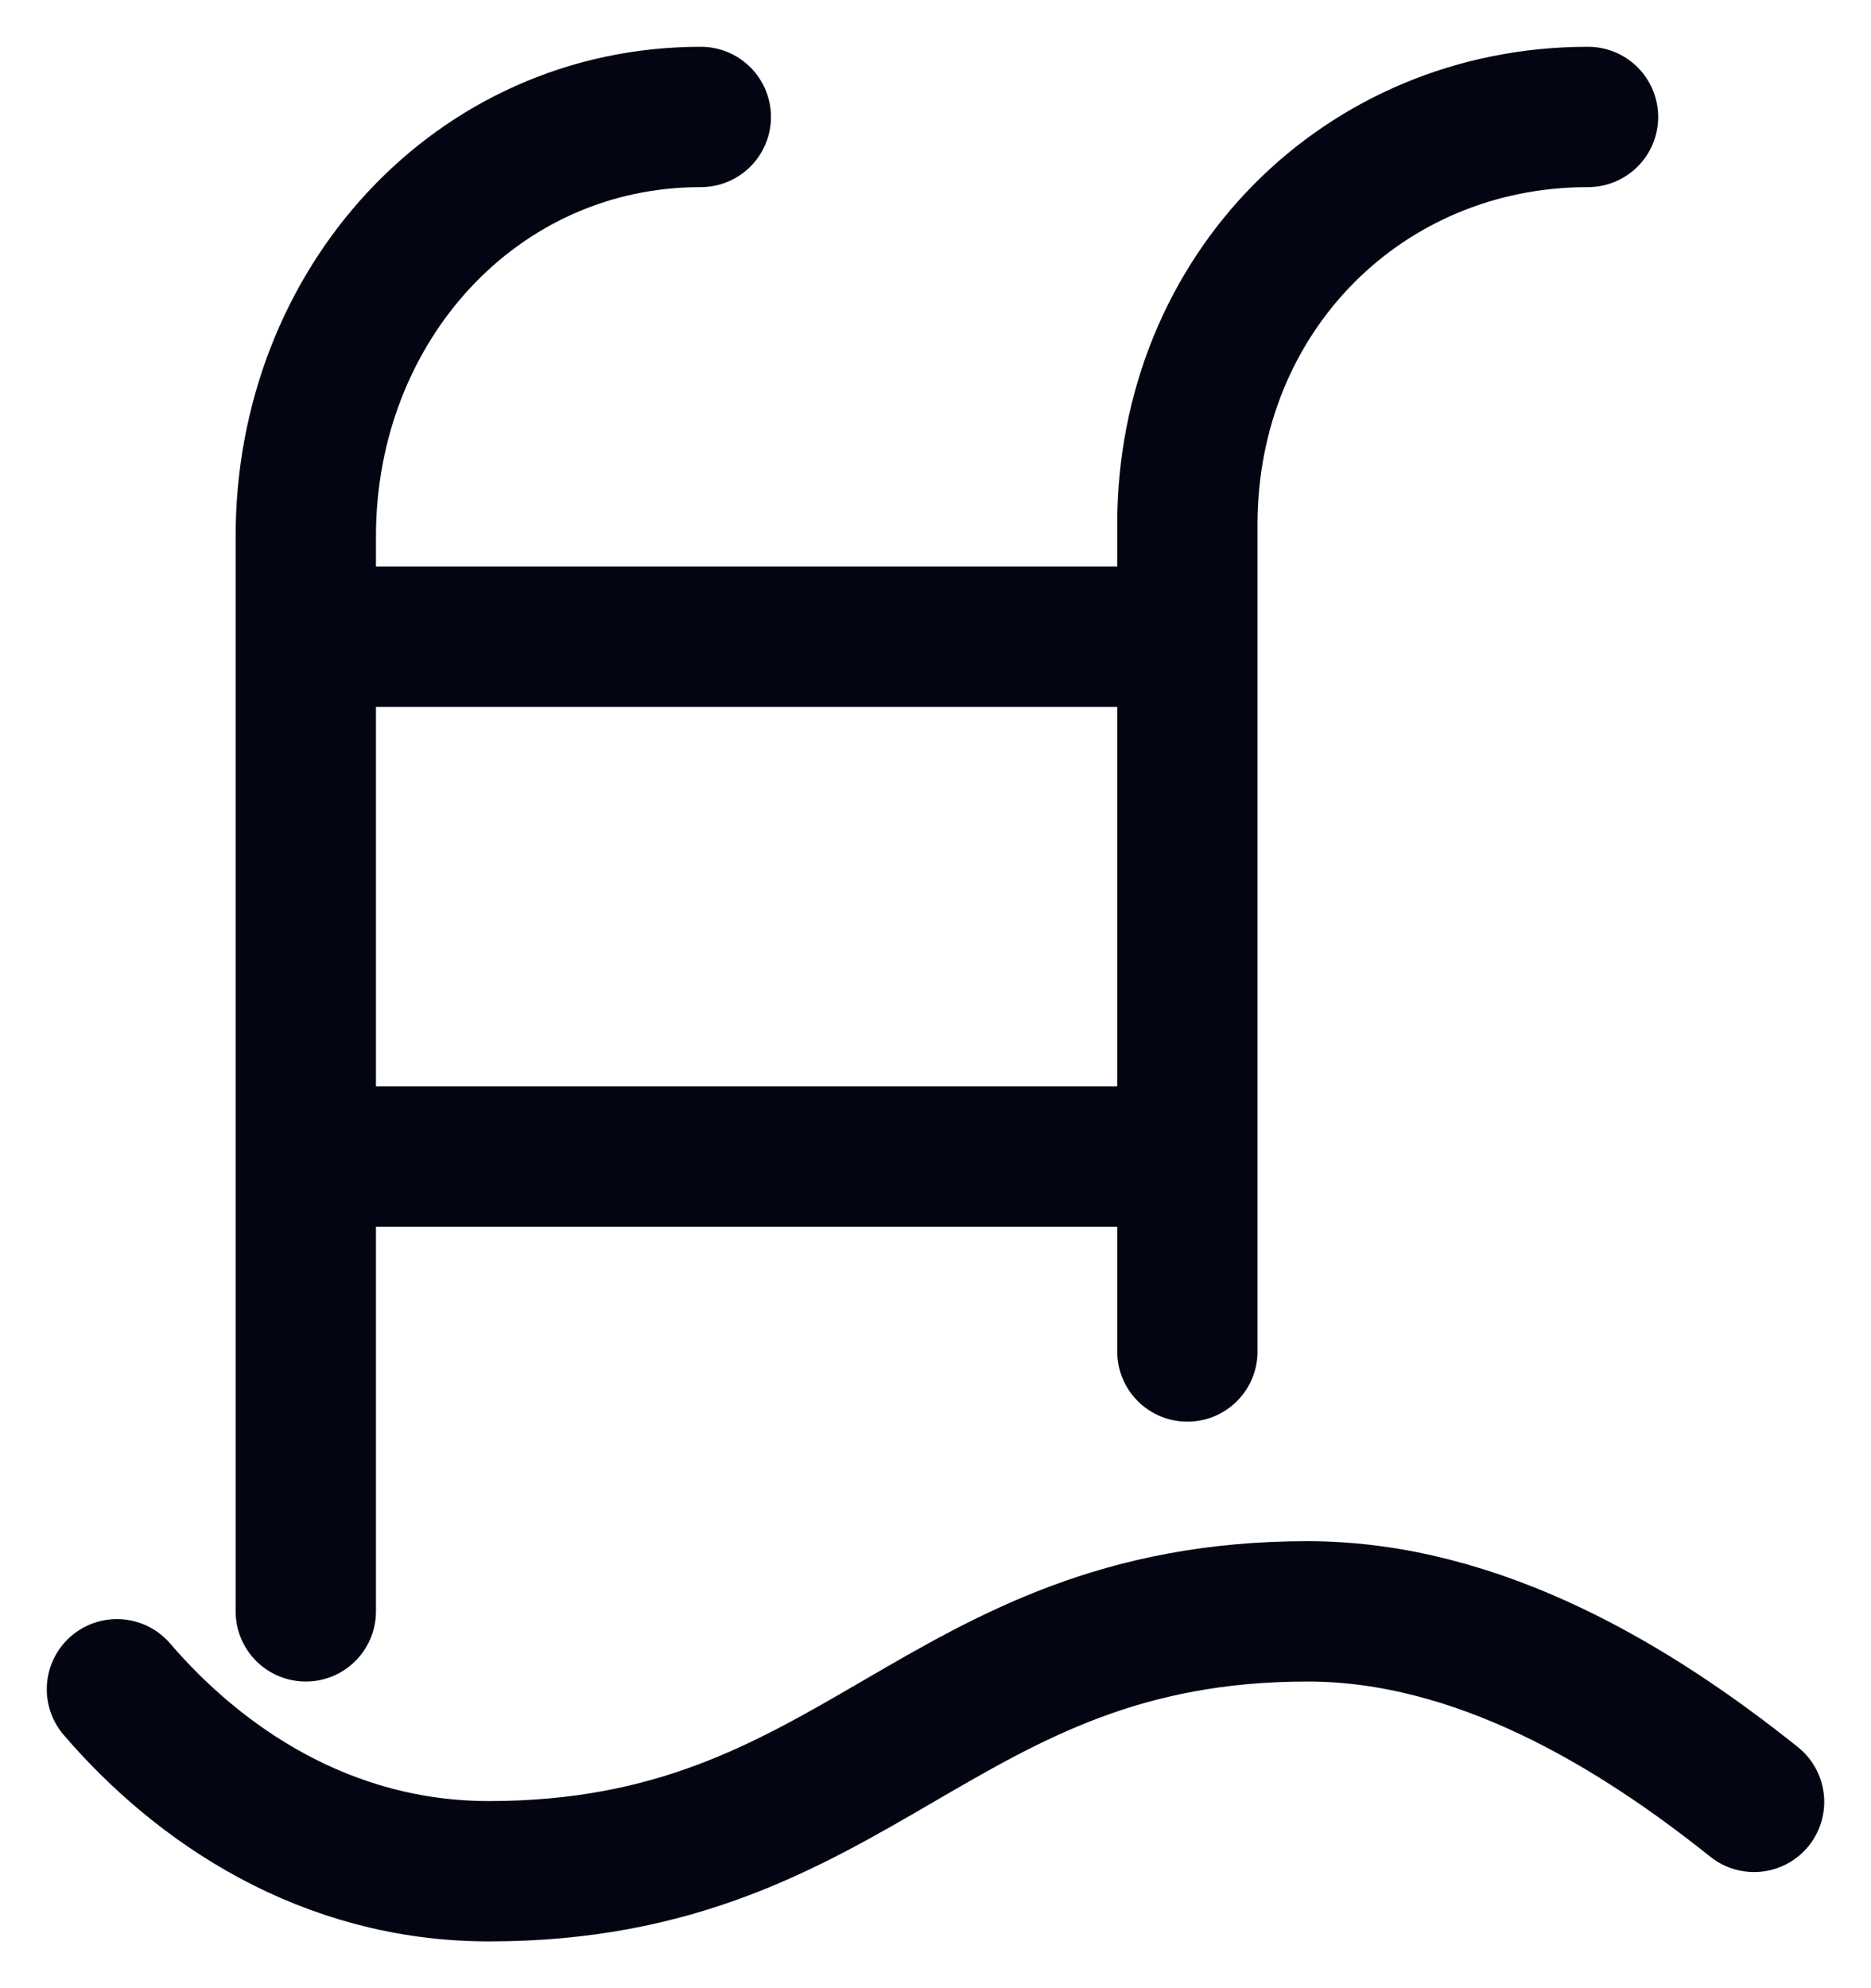 <svg width="16" height="17" viewBox="0 0 16 17" fill="none" xmlns="http://www.w3.org/2000/svg">
<path d="M1 14.444C1.7 15.259 2.782 16 4.182 16C7.364 16 8 13.778 11.182 13.778C12.645 13.778 13.982 14.593 15 15.407M2.615 13.778V4.586C2.615 2.606 4.074 1 5.993 1M10.154 11.556V4.485C10.154 2.505 11.662 1 13.58 1M2.615 5.444H10.154M2.615 9.889H10.154" stroke="#030612" stroke-width="1.2" stroke-miterlimit="10" stroke-linecap="round" stroke-linejoin="round"/>
</svg>
